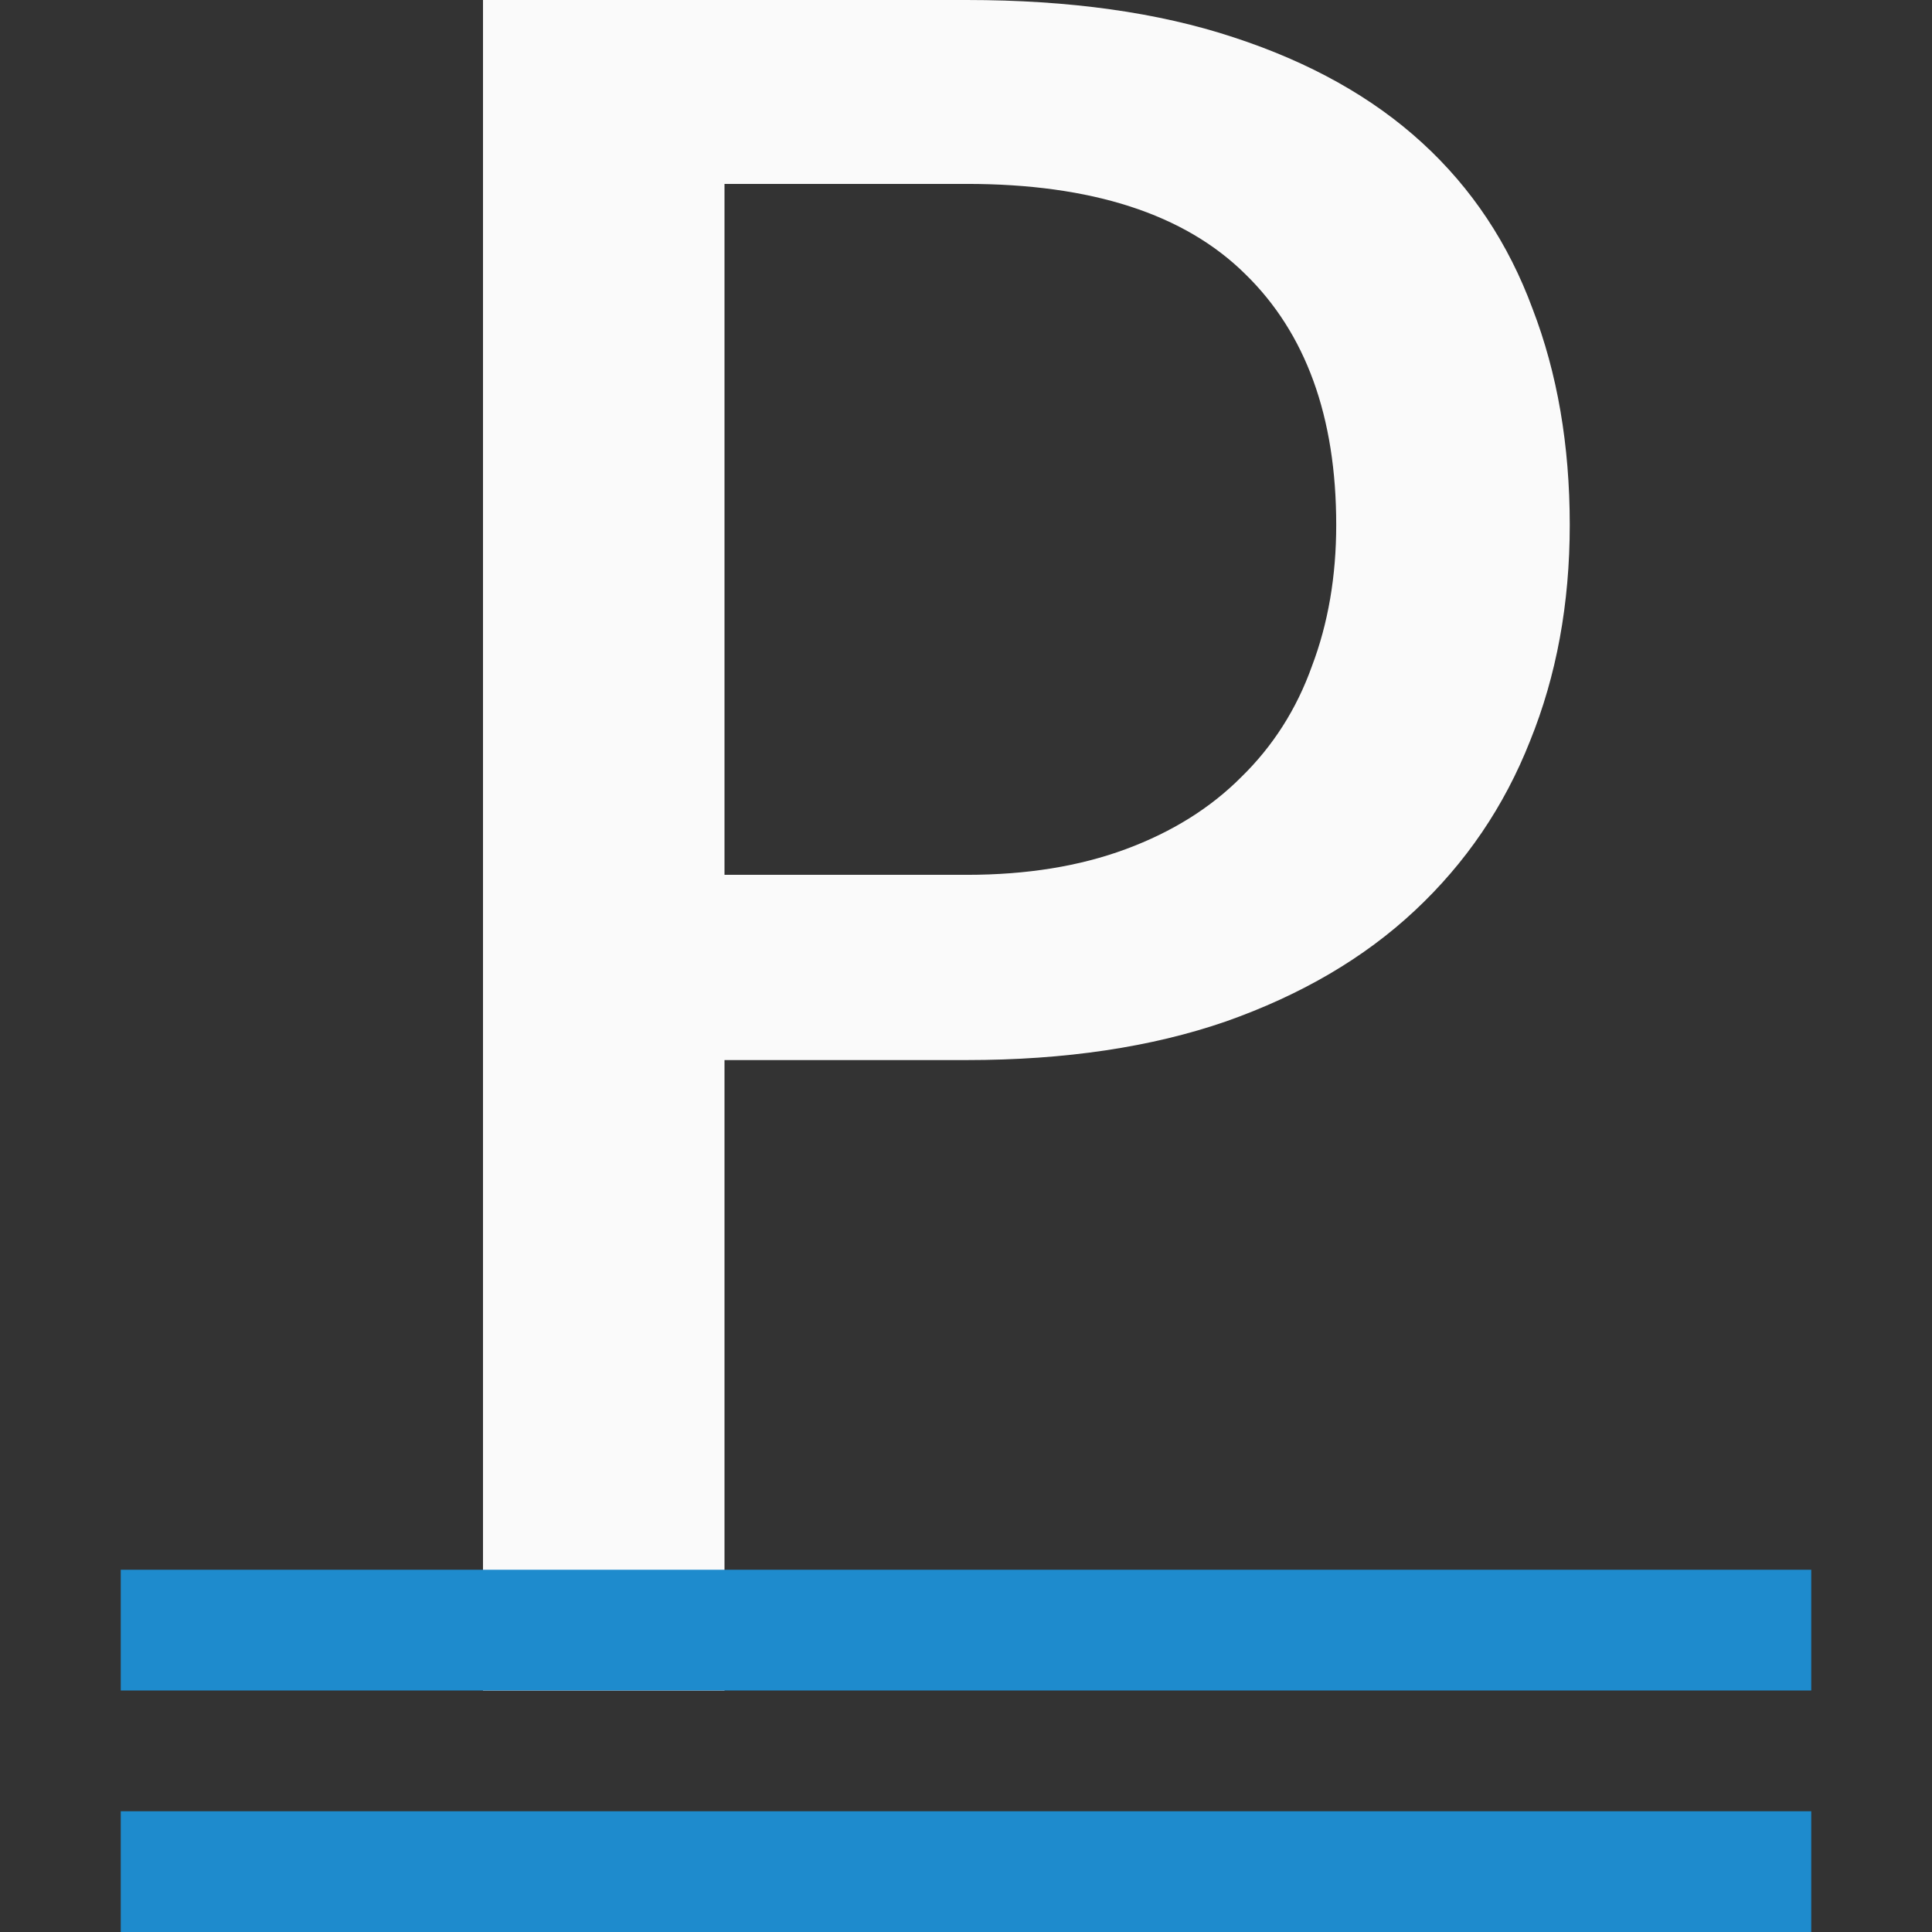 <svg viewBox="0 0 16 16" xmlns="http://www.w3.org/2000/svg"><rect x="0" y="0" width="16" height="16" fill="#333333" stroke="none"/>/&amp;amp;amp;gt;<g fill="#fafafa"><path d="m6 8.779v5.221l-2 0v-14h4.006c.85 0 1.587.103 2.21.309.63.206 1.151.497 1.562.874.411.376.715.835.914 1.374.205.533.308 1.129.308 1.79 0 .653-.11 1.25-.329 1.79-.213.54-.531 1.009-.956 1.406-.418.391-.939.696-1.562.916-.616.213-1.332.32-2.146.32zm0-1.534 2.006 0c.496 0.0.935-.071 1.318-.213.383-.142.701-.341.956-.597.262-.256.457-.561.584-.916.135-.355.202-.746.202-1.172 0-.895-.251-1.588-.754-2.078-.503-.497-1.272-.746-2.306-.746l-2.006-0z"/><g fill="#1e8bcd"><path d="m1 15h14v1h-14z"/><path d="m1 13h14v1h-14z"/></g></g></svg>